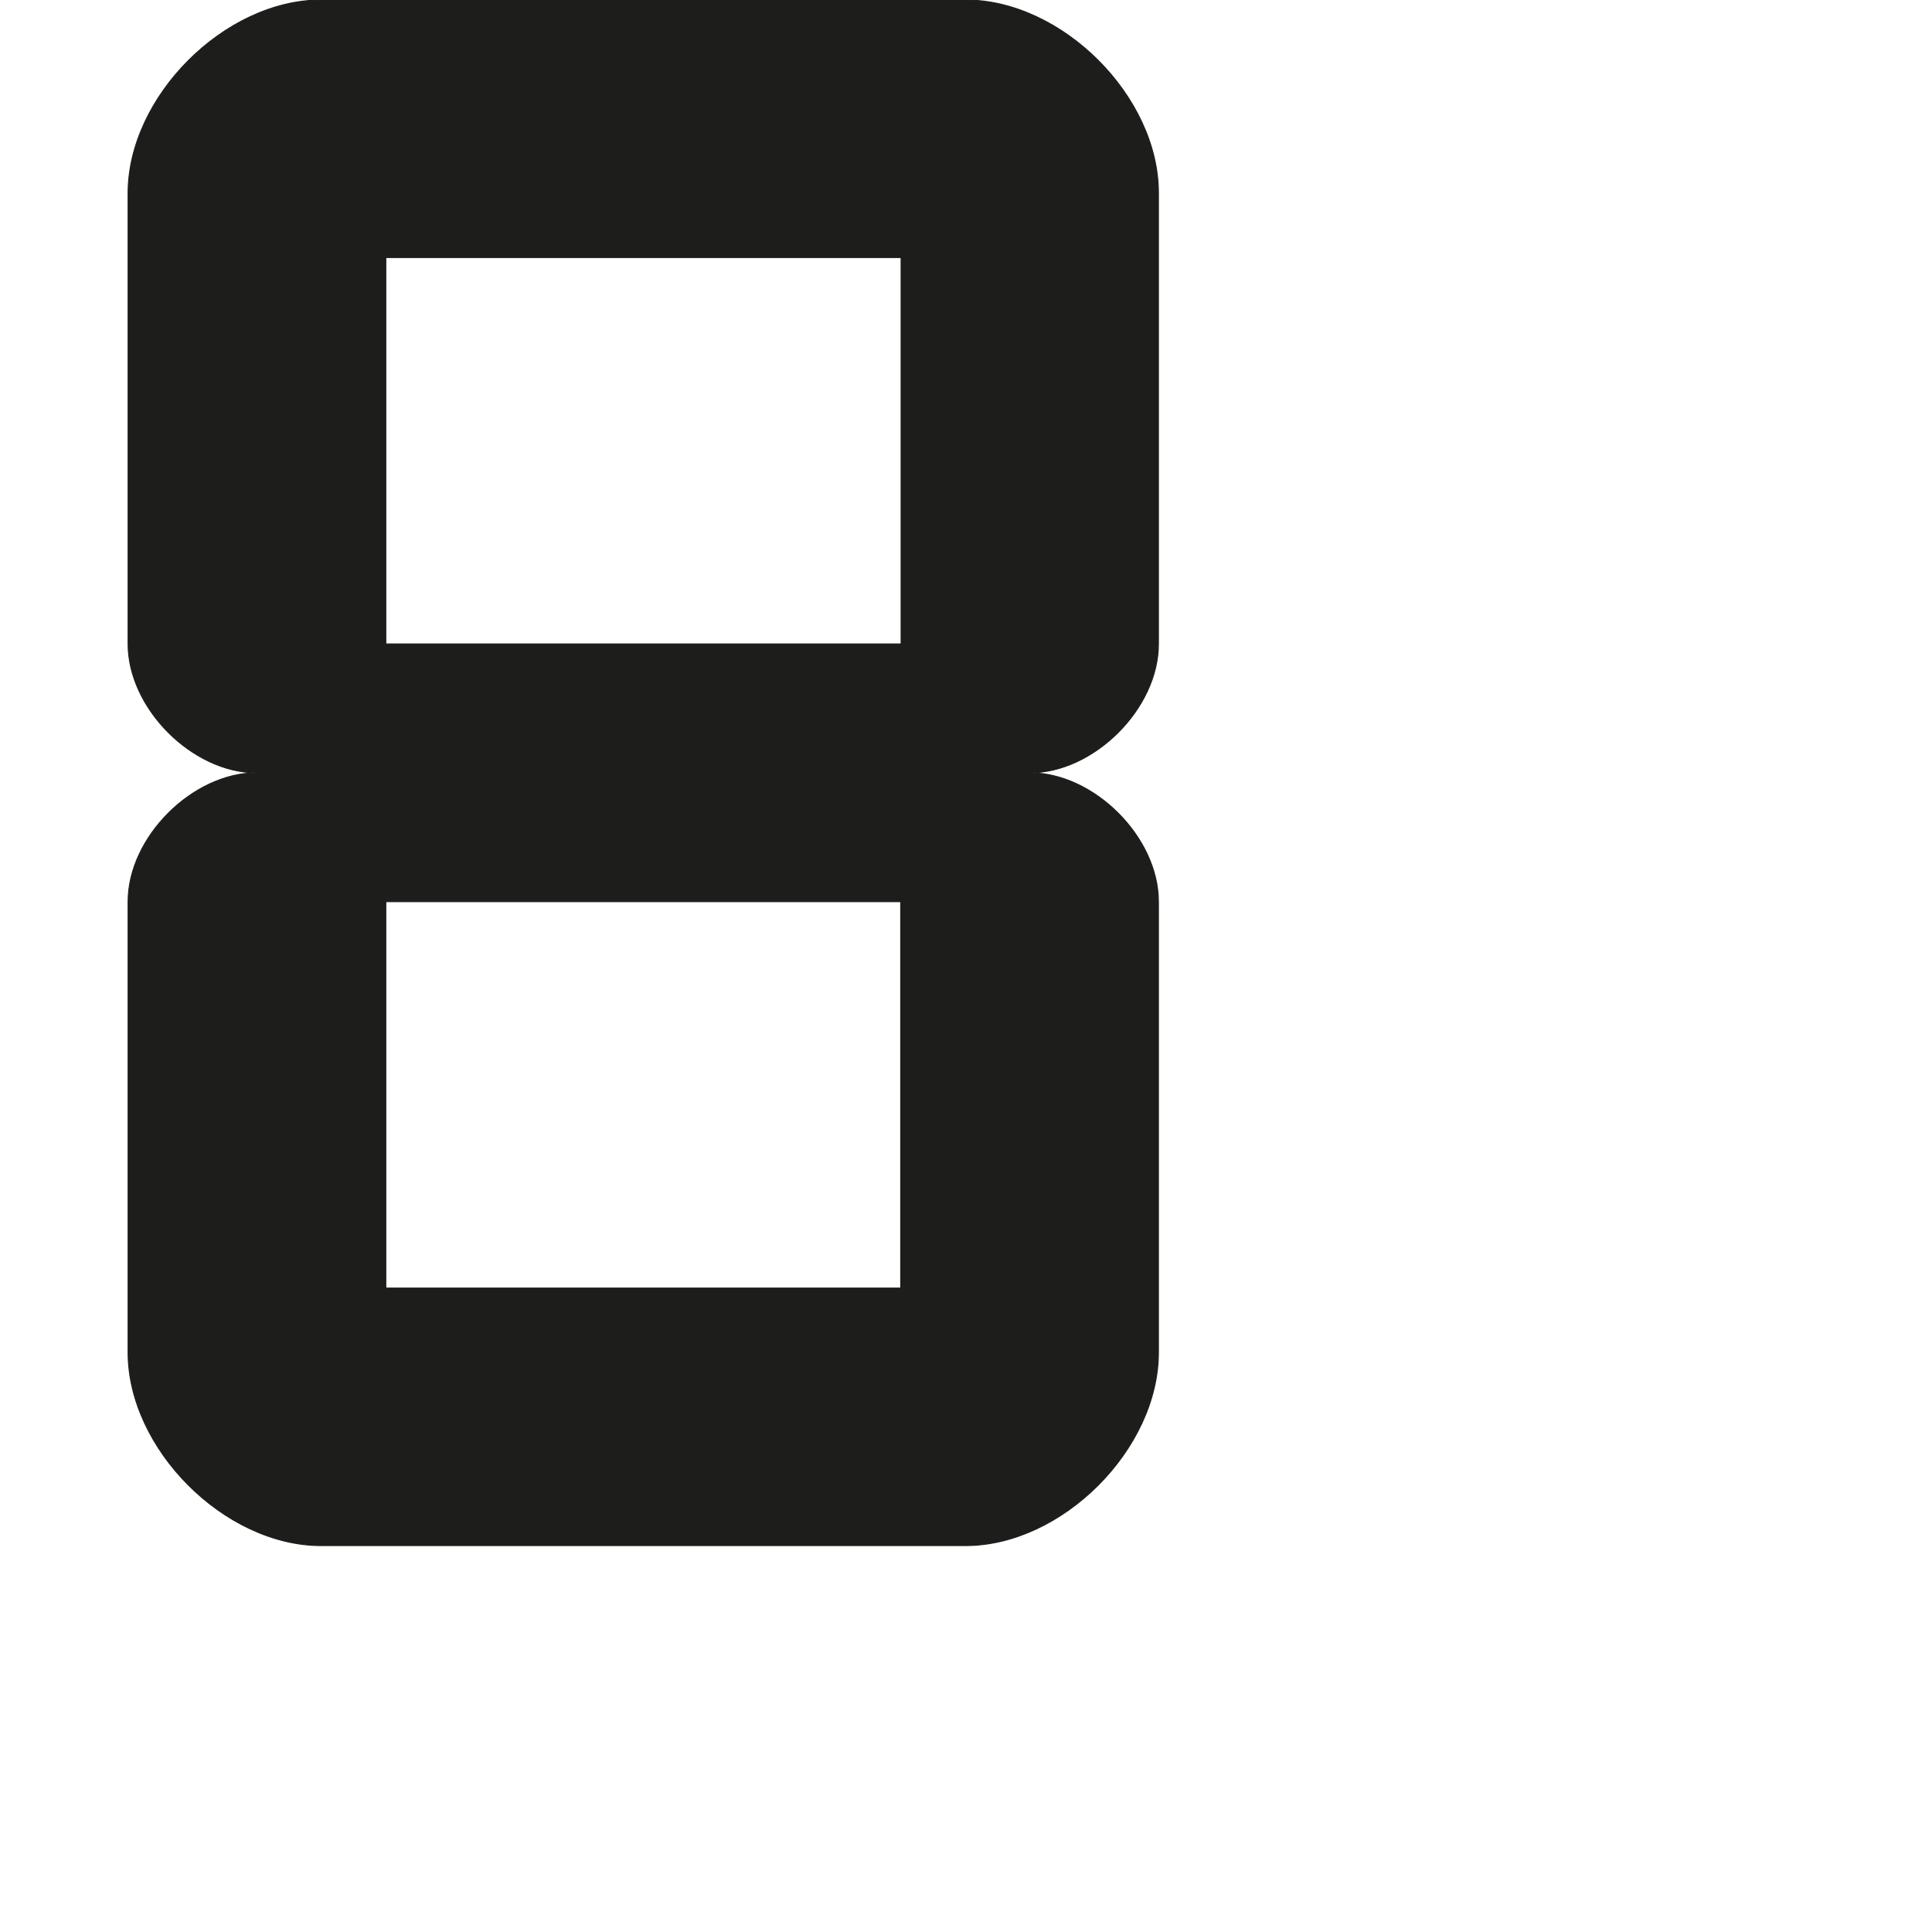 <?xml version="1.0" encoding="utf-8"?>
<!-- Generator: Adobe Illustrator 19.2.1, SVG Export Plug-In . SVG Version: 6.00 Build 0)  -->
<svg version="1.1" id="Calque_1" xmlns="http://www.w3.org/2000/svg" xmlns:xlink="http://www.w3.org/1999/xlink" x="0px" y="0px"
	 viewBox="0 0 1000 1000" style="enable-background:new 0 0 1000 1000;" xml:space="preserve">
<style type="text/css">
	.st0{fill:#1D1D1B;stroke:#1D1D1B;stroke-width:0.5;stroke-miterlimit:10;}
</style>
<path class="st0" d="M499.7,0H166.1c-49.9,0.1-99.8,50.1-99.8,100l0,233.3c0,33.3,33.3,66.7,66.7,66.7c-33.3,0-66.7,33.3-66.7,66.7
	l0,233.3c0,49.9,49.9,99.9,99.8,100l333.6,0c50,0,99.9-50,99.9-100V466.7c0-33.3-33.3-66.7-66.7-66.7c33.3,0,66.7-33.3,66.7-66.7
	V100C599.7,50,549.7,0,499.7,0z M466.2,666.7H199.7v-200h266.5V666.7z M466.3,333.3H199.7v-200h266.7V333.3z"/>
</svg>
